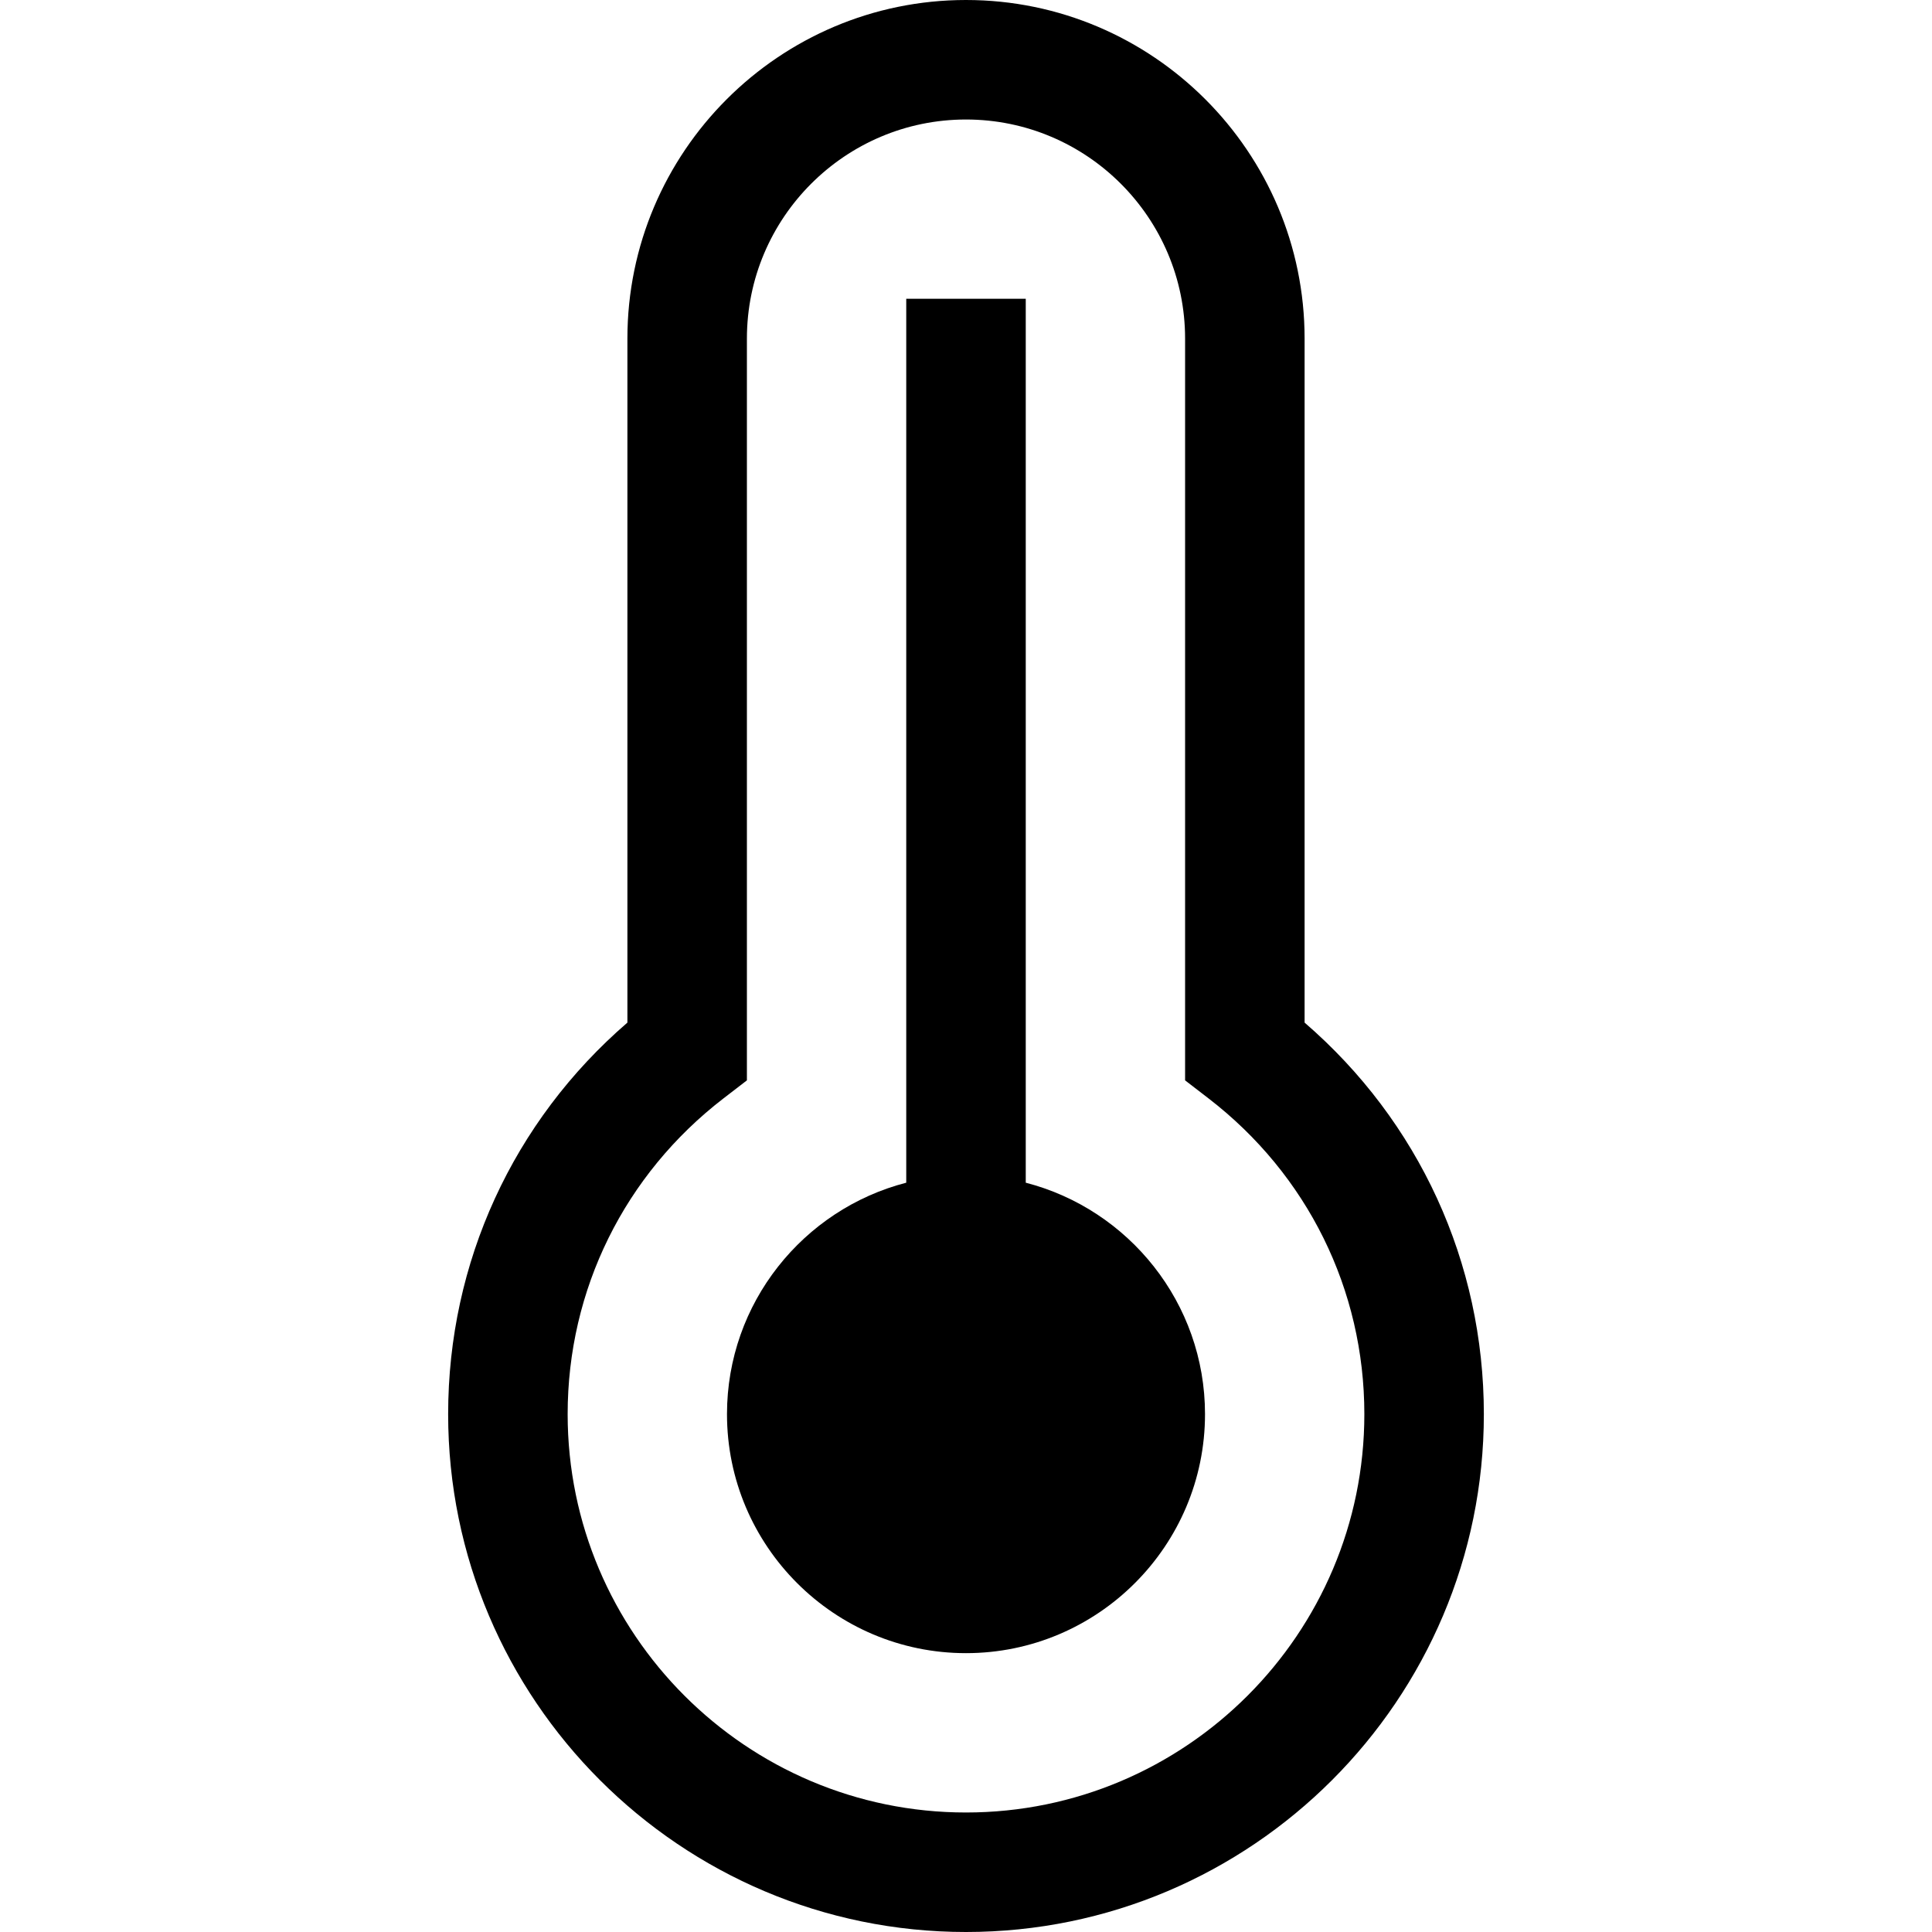 <?xml version="1.0" encoding="iso-8859-1"?>
<!-- Generator: Adobe Illustrator 19.0.0, SVG Export Plug-In . SVG Version: 6.00 Build 0)  -->
<svg version="1.1" id="Layer_1" xmlns="http://www.w3.org/2000/svg" xmlns:xlink="http://www.w3.org/1999/xlink" x="0px" y="0px"
	 viewBox="0 0 485 485" style="enable-background:new 0 0 485 485;" xml:space="preserve">
<g>
	<path d="M327.5,256.709V85c0-46.869-38.131-85-85-85s-85,38.131-85,85v171.709c-28.692,24.771-45,60.184-45,98.291
		c0,71.682,58.318,130,130,130c71.683,0,130-58.318,130-130C372.5,316.893,356.192,281.479,327.5,256.709z M242.5,455
		c-55.14,0-100-44.86-100-100c0-31.241,14.269-60.14,39.148-79.287l5.852-4.503V85c0-30.327,24.673-55,55-55s55,24.673,55,55v186.21
		l5.852,4.503C328.231,294.86,342.5,323.759,342.5,355C342.5,410.14,297.641,455,242.5,455z"/>
	<path d="M257.5,296.899V75h-30v221.899c-25.849,6.677-45,30.195-45,58.101c0,33.084,26.916,60,60,60s60-26.916,60-60
		C302.5,327.094,283.349,303.576,257.5,296.899z"/>
</g>
<g>
</g>
<g>
</g>
<g>
</g>
<g>
</g>
<g>
</g>
<g>
</g>
<g>
</g>
<g>
</g>
<g>
</g>
<g>
</g>
<g>
</g>
<g>
</g>
<g>
</g>
<g>
</g>
<g>
</g>
</svg>

